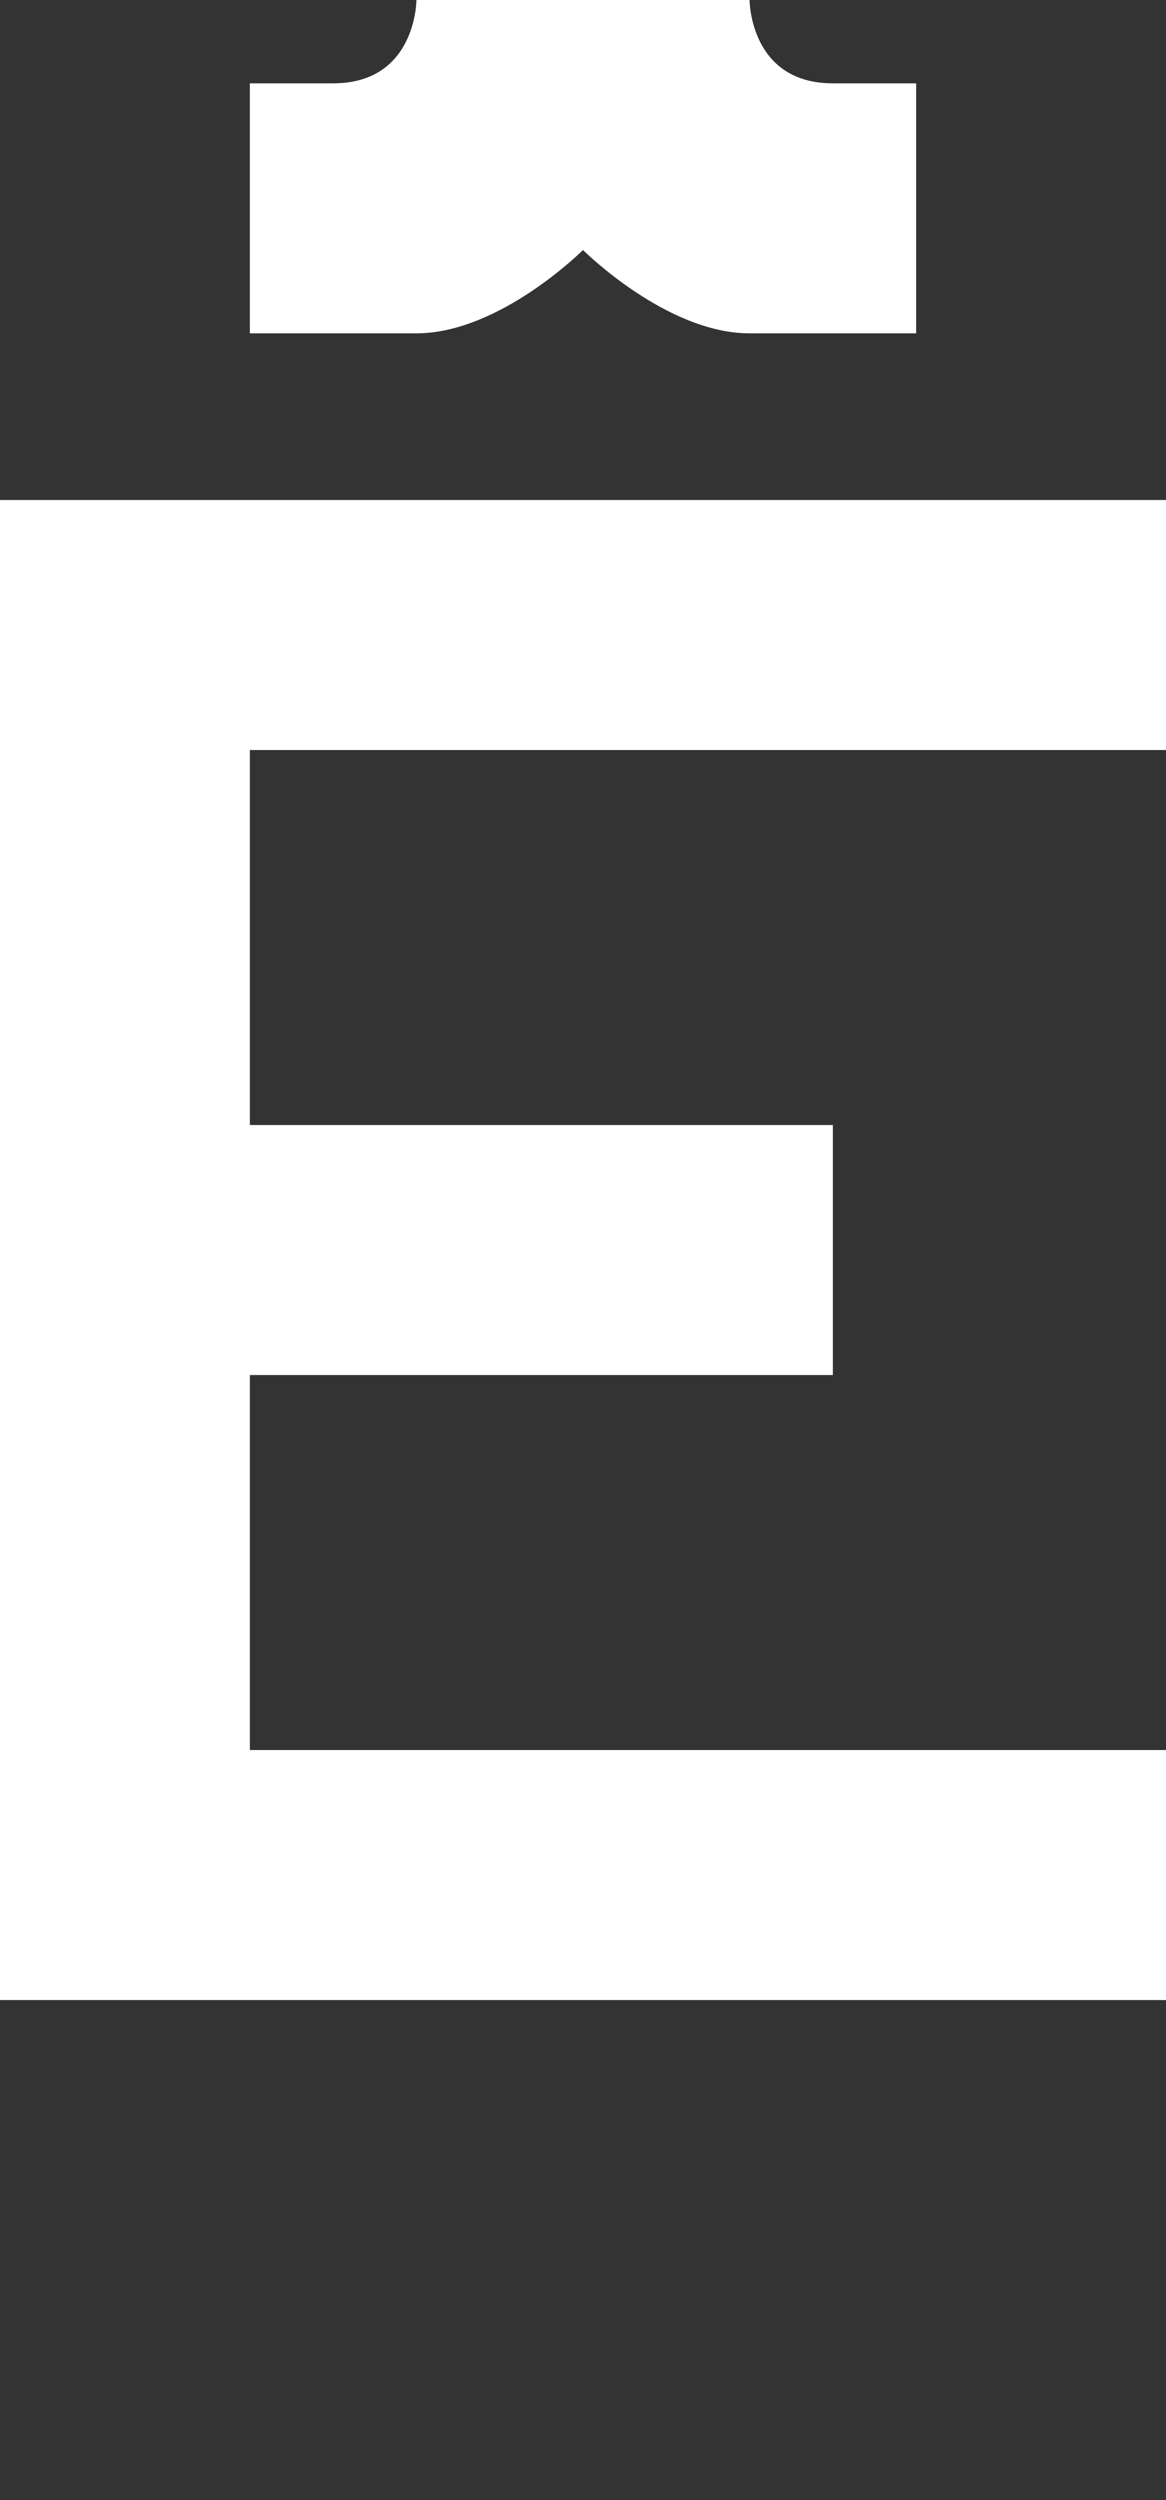 <svg width="7" height="15" viewBox="0 0 7 15" fill="none" xmlns="http://www.w3.org/2000/svg">
<rect x="0" y="0" width="7" height="15" fill="#333333" stroke="none"/>
<path d="M1.5 2H2.5C3 2 3.5 1.5 3.5 1.5C3.5 1.5 4 2 4.5 2H5.5V0.5H5C4.5 0.5 4.5 0 4.5 0H2.5C2.5 0 2.5 0.5 2 0.5H1.5V2Z" fill="white"/>
<path d="M0 3V12H7V10.5H1.5V8.25H5V6.75H1.5V4.5H7V3H0Z" fill="white"/>
</svg>

